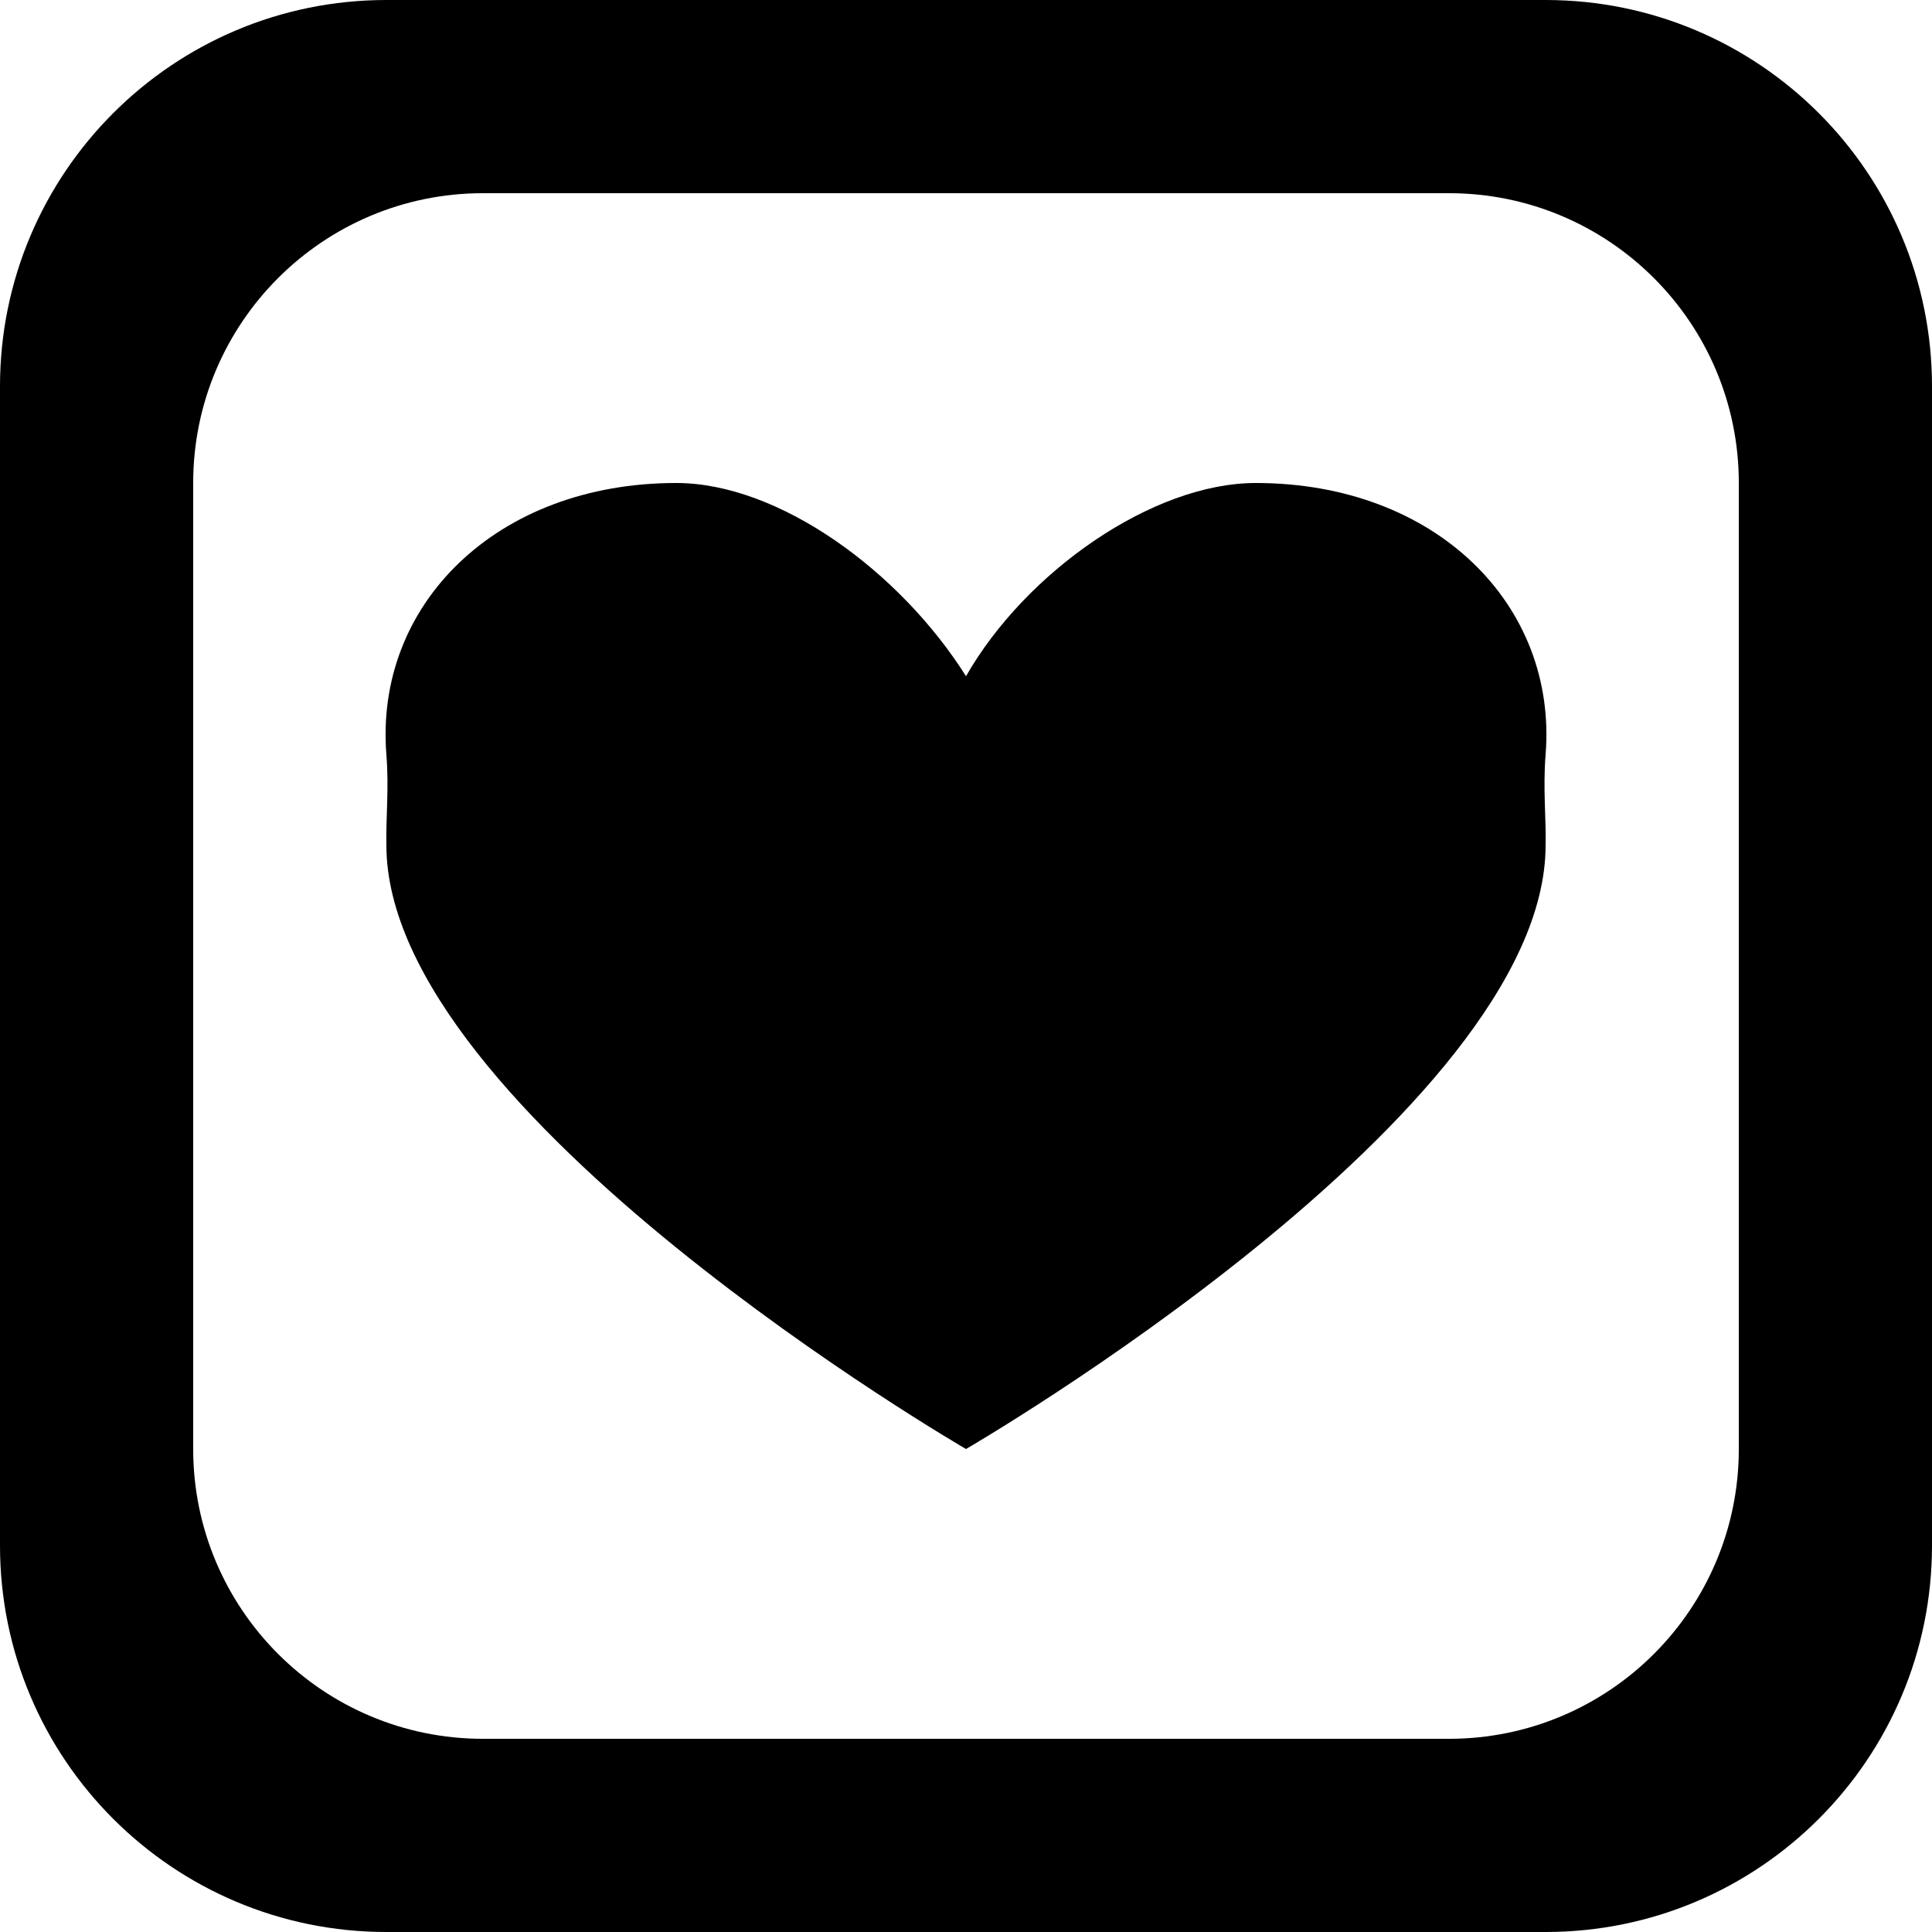 <?xml version='1.0' encoding='iso-8859-1'?>
<svg version="1.1" xmlns="http://www.w3.org/2000/svg" viewBox="0 0 137.144 137.144" xmlns:xlink="http://www.w3.org/1999/xlink" enable-background="new 0 0 137.144 137.144">
  <g>
    <g>
      <path d="m89.144,34.286c-7.316,0-16.331,6.298-20.572,13.715-4.67-7.417-13.256-13.715-20.572-13.715-12.781,0-21.422,8.658-20.572,19.286 0.193,2.407-0.043,4.531 0,6.429 0,19.013 41.144,42.858 41.144,42.858s41.143-23.845 41.143-42.858c0.044-1.898-0.193-4.022 0-6.429 0.851-10.628-7.79-19.286-20.571-19.286zm20.571-34.286h-82.286c-15.149,0-27.429,12.28-27.429,27.428v82.287c0,15.149 12.28,27.429 27.429,27.429h82.286c15.149,0 27.429-12.28 27.429-27.429v-82.287c0-15.148-12.28-27.428-27.429-27.428zm13.715,102.859c0,11.361-9.21,20.571-20.572,20.571h-68.572c-11.361,0-20.572-9.21-20.572-20.571v-68.573c0-11.361 9.21-20.572 20.572-20.572h68.572c11.361,0 20.572,9.211 20.572,20.572v68.573z"/>
    </g>
  </g>
</svg>
